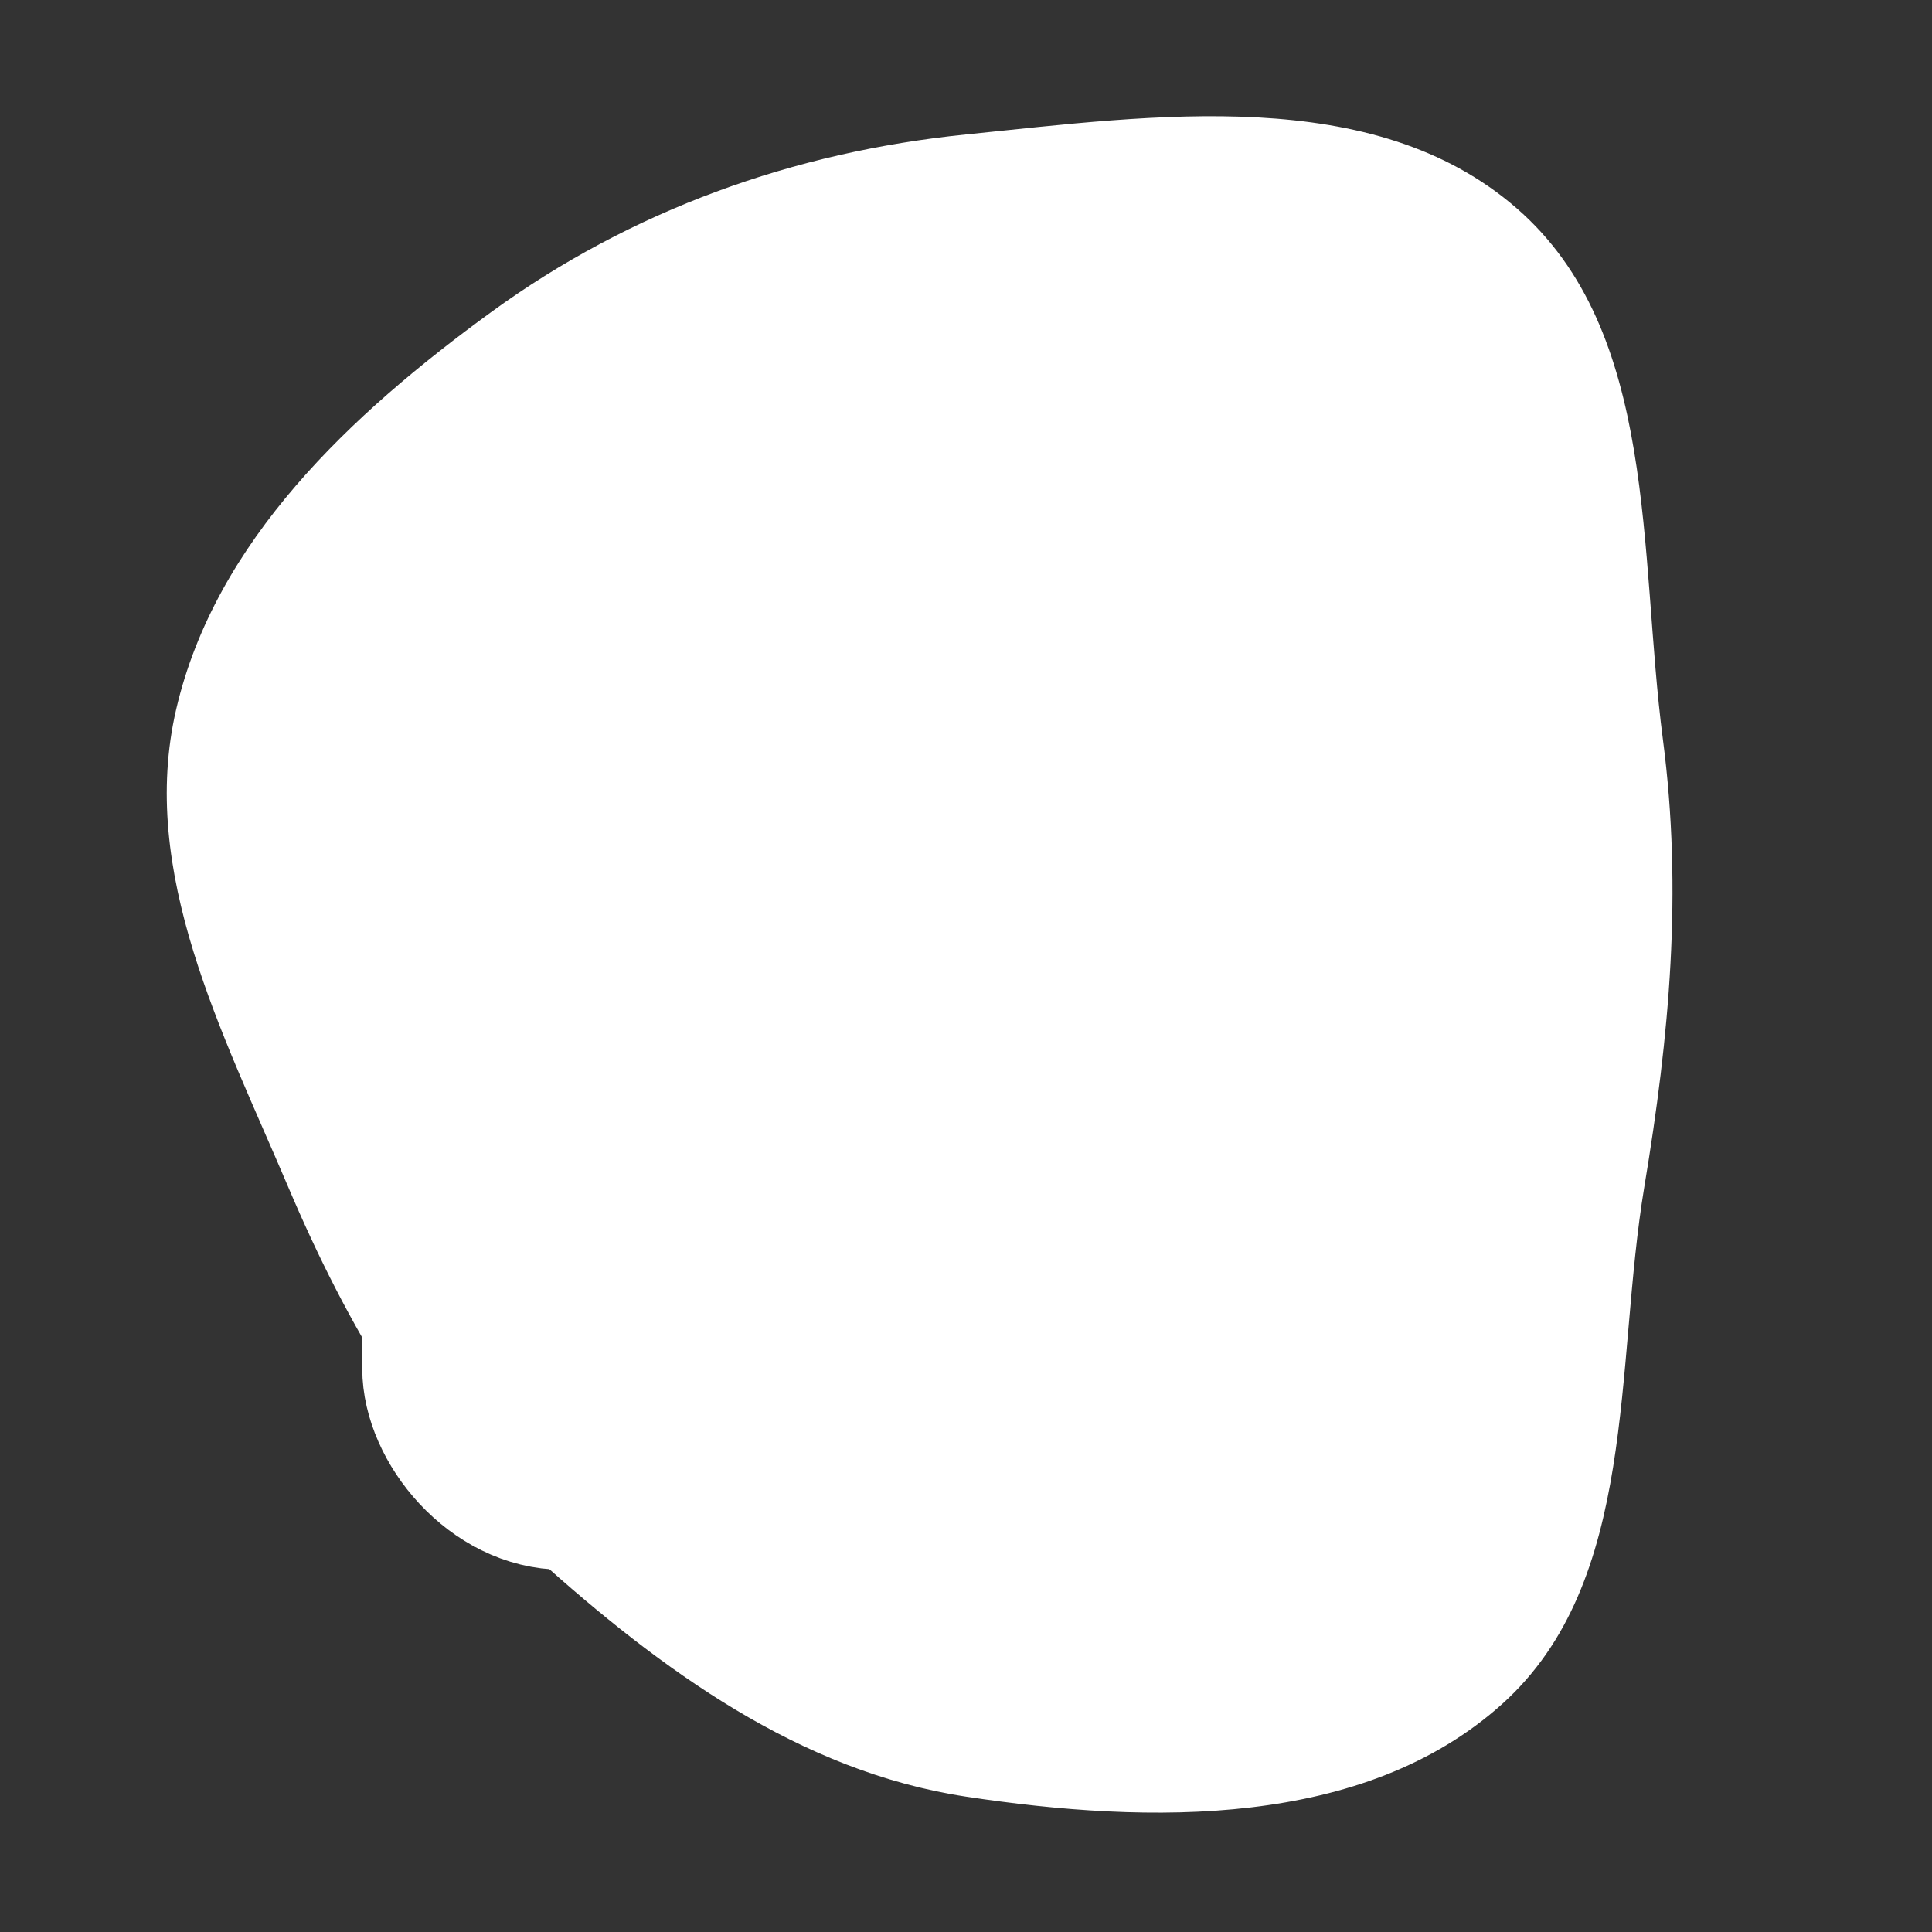 <!DOCTYPE svg PUBLIC "-//W3C//DTD SVG 1.1//EN" "http://www.w3.org/Graphics/SVG/1.1/DTD/svg11.dtd">

<!-- Uploaded to: SVG Repo, www.svgrepo.com, Transformed by: SVG Repo Mixer Tools -->
<svg width="500px" height="500px" viewBox="-2.4 -2.4 28.80 28.80" fill="none" xmlns="http://www.w3.org/2000/svg">

<rect x="-2.4" y="-2.4" width="28.80" height="28.80" fill="#333333" stroke="none"/>

<g id="SVGRepo_bgCarrier" stroke-width="0">

<path transform="translate(-2.4, -2.4), scale(0.9)" d="M16,29.758C19.045,30.22,22.591,30.282,24.881,28.223C27.139,26.192,26.737,22.647,27.236,19.651C27.652,17.154,27.871,14.759,27.543,12.249C27.139,9.156,27.475,5.493,25.119,3.448C22.746,1.387,19.128,1.909,16,2.227C13.144,2.516,10.453,3.482,8.133,5.171C5.814,6.86,3.567,8.956,2.918,11.749C2.291,14.45,3.686,17.097,4.769,19.649C5.757,21.976,7.003,24.106,8.882,25.797C10.951,27.659,13.248,29.341,16,29.758" fill="#ffff" strokewidth="0"/>

</g>

<g id="SVGRepo_tracerCarrier" stroke-linecap="round" stroke-linejoin="round"/>

<g id="SVGRepo_iconCarrier"> <rect x="4" y="4" width="16" height="16" rx="2" stroke="#ffff" stroke-width="2" stroke-linecap="round" stroke-linejoin="round"/> </g>

</svg>